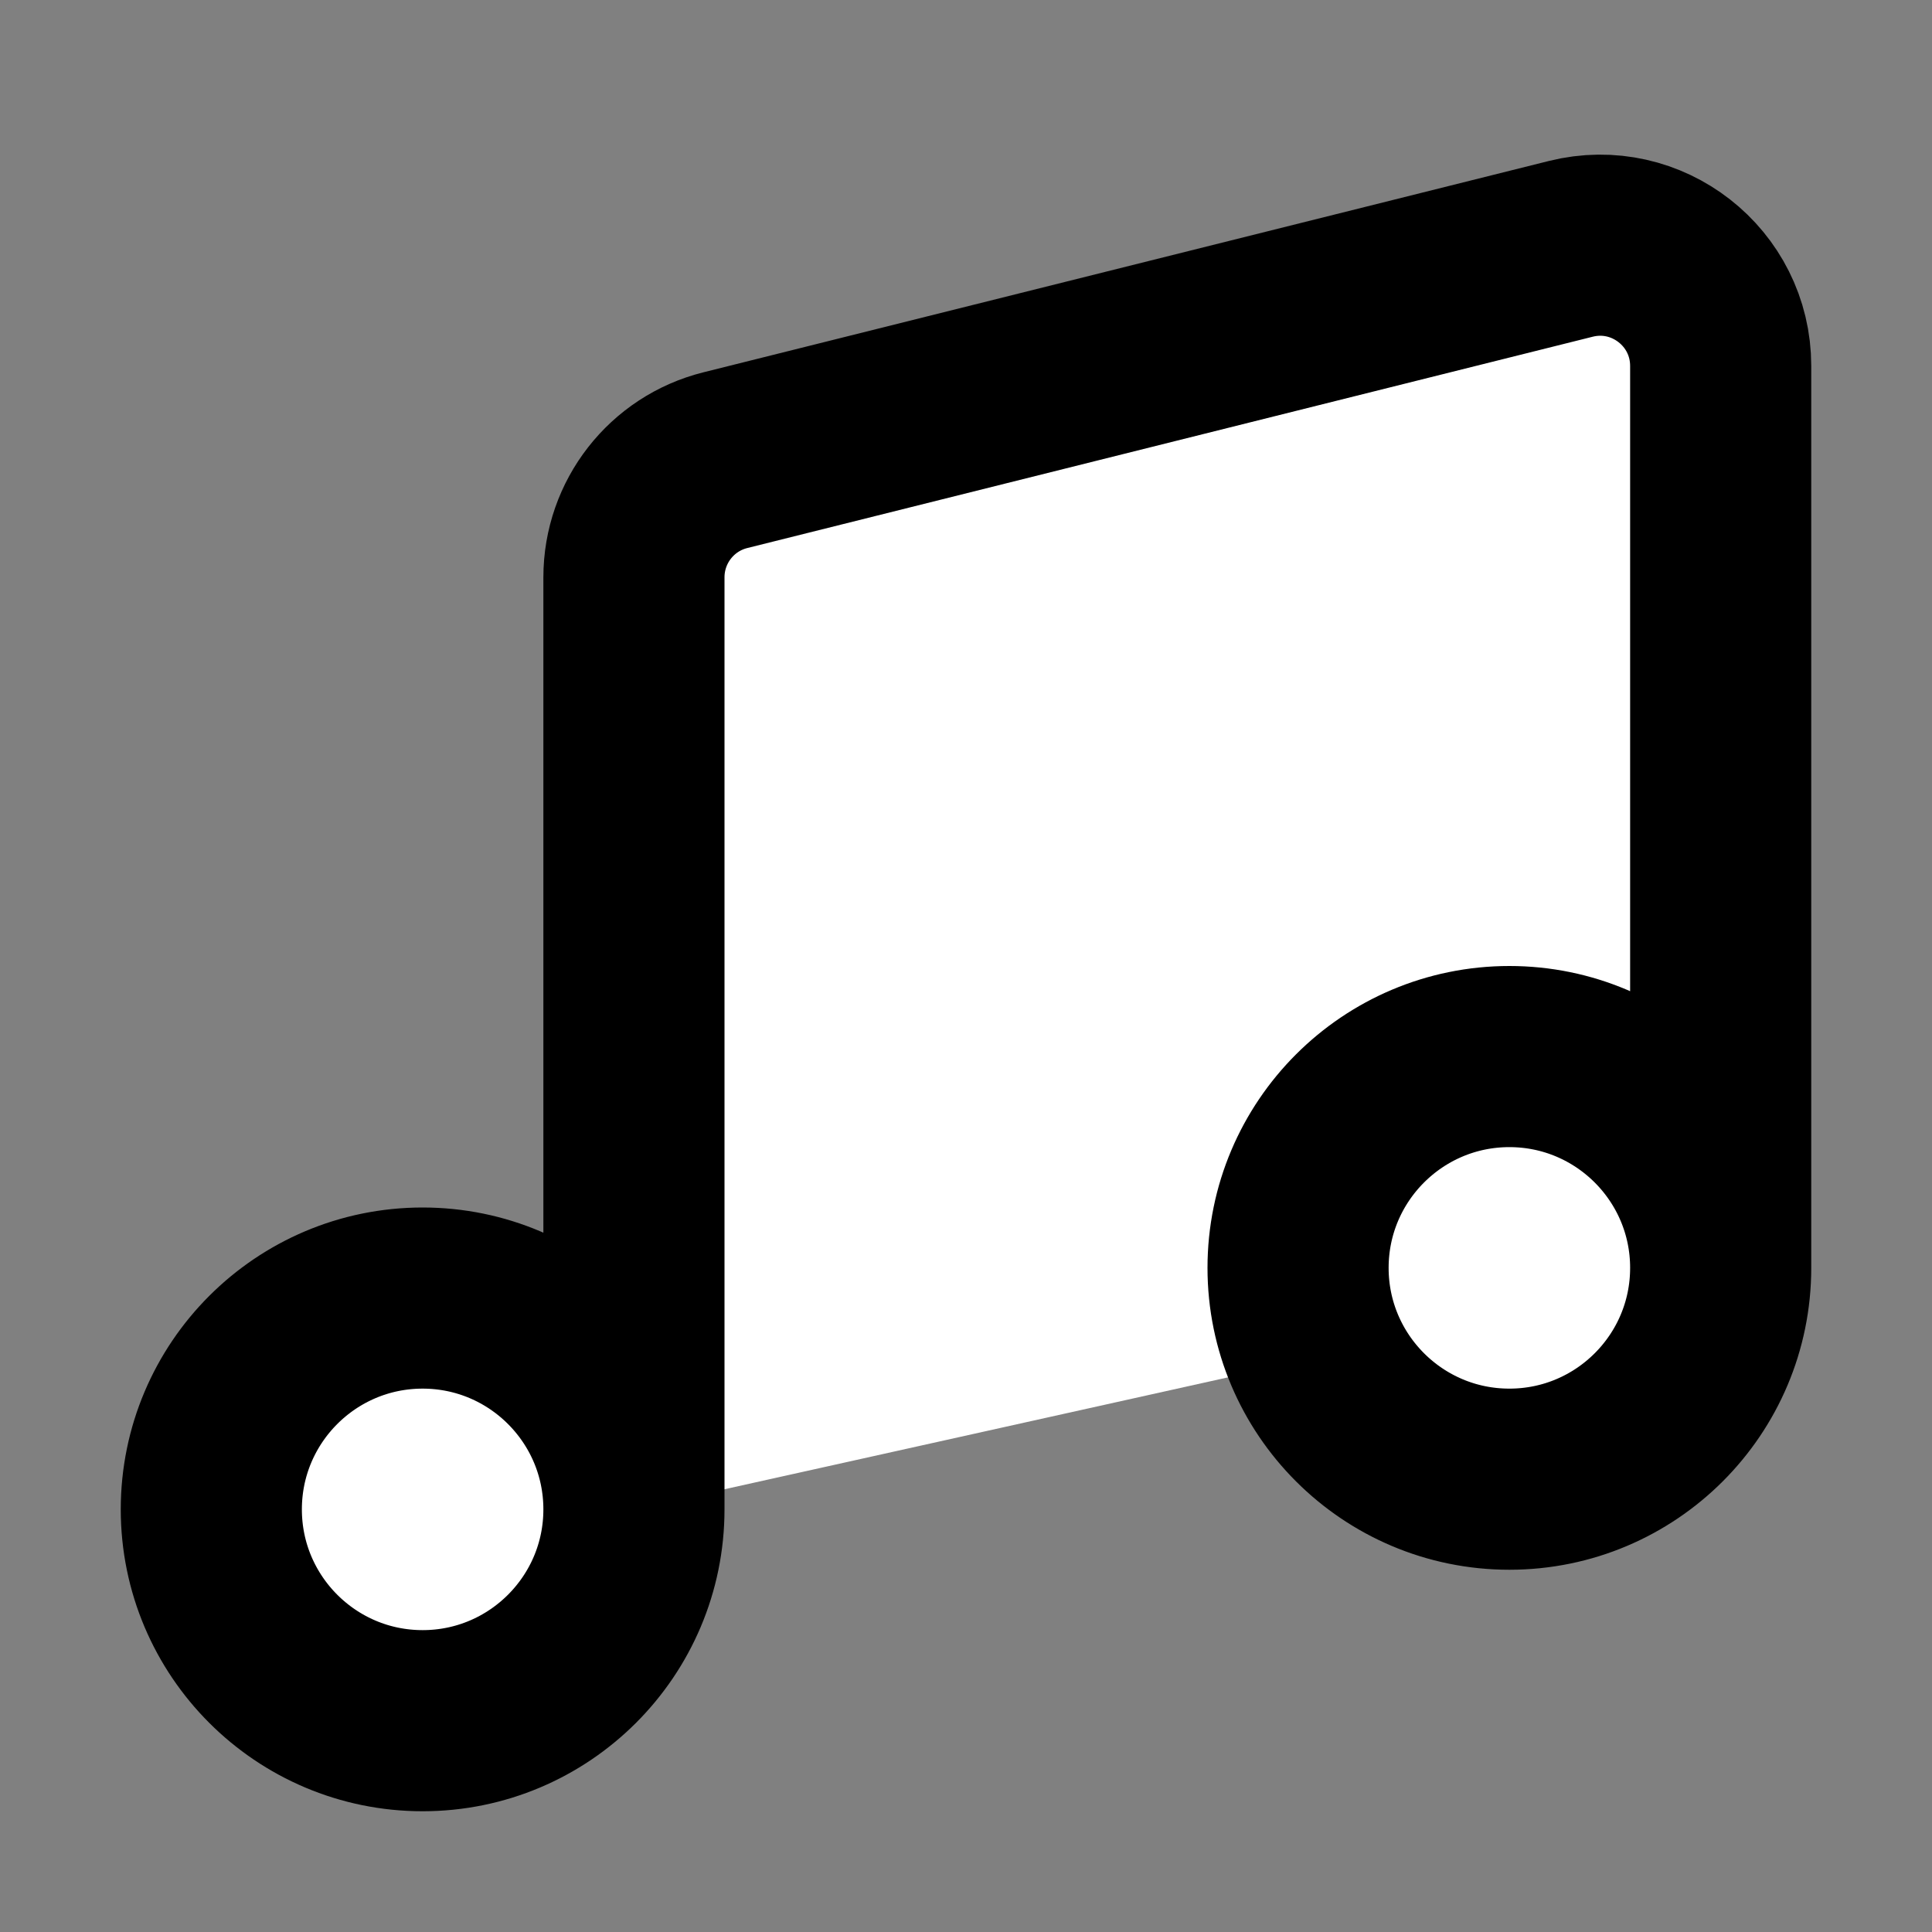 <svg width="32" height="32" viewBox="0 0 16 16" fill="white" xmlns="http://www.w3.org/2000/svg">
<rect x="0" y="0" width="16" height="16" fill="#808080" stroke="none"/>
<path d="M5.25 12.5C5.25 13.466 4.466 14.25 3.5 14.25C2.534 14.25 1.75 13.466 1.75 12.5C1.75 11.534 2.534 10.75 3.5 10.75C4.466 10.75 5.25 11.534 5.25 12.5ZM5.25 12.5V4.781C5.25 4.322 5.562 3.922 6.007 3.811L13.008 2.061C13.639 1.903 14.25 2.38 14.25 3.031V10.5M14.25 10.5C14.25 11.466 13.466 12.25 12.5 12.25C11.534 12.25 10.75 11.466 10.75 10.5C10.75 9.534 11.534 8.75 12.5 8.75C13.466 8.75 14.25 9.534 14.25 10.5Z" stroke="black" stroke-width="1.5" stroke-linecap="round" stroke-linejoin="round"/>
</svg>

